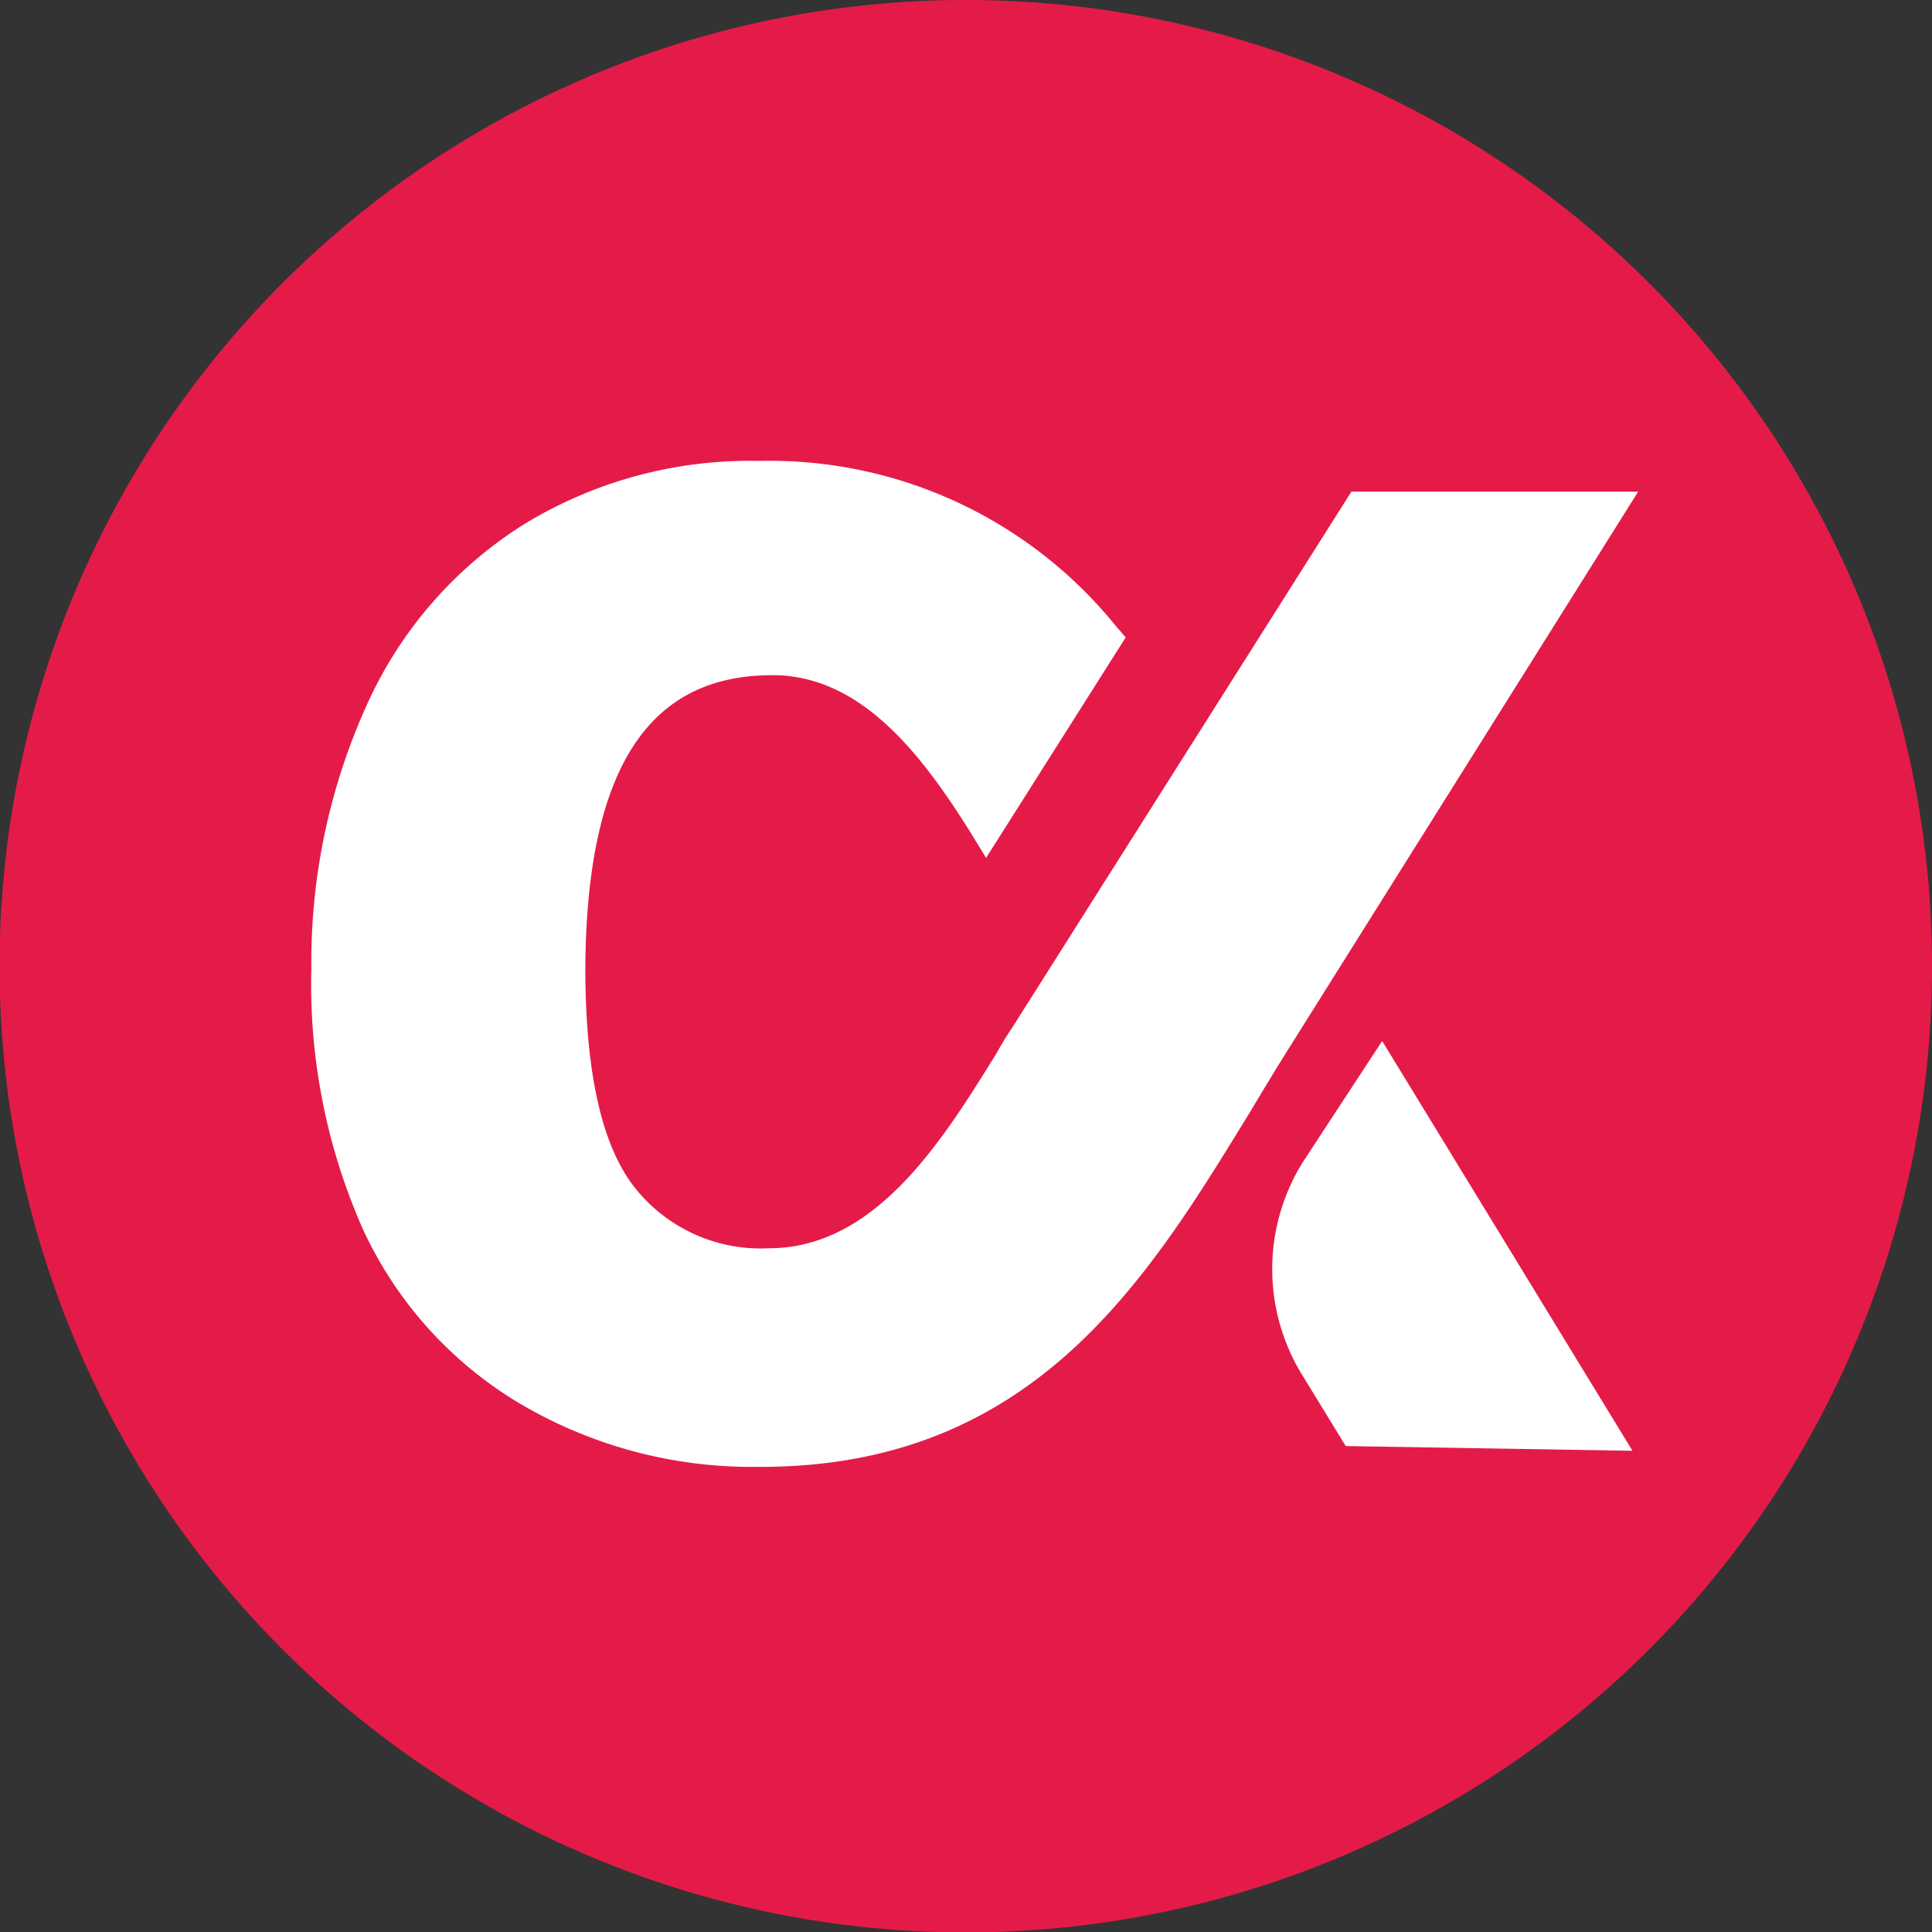 <svg xmlns="http://www.w3.org/2000/svg" data-name="Layer 1" viewBox="0 0 40.83 40.83"><rect x="0" y="0" width="40.83" height="40.83" fill="#333333" stroke="none"/><ellipse cx="21.96" cy="20.27" rx="17" ry="16.45" style="fill:#fff"/><path d="M20.57 0a20.42 20.42 0 1 0 20.26 20.57A20.42 20.42 0 0 0 20.57 0Zm7.87 30.56-.9-1.47a4.27 4.27 0 0 1 0-4.54L29.21 22l5.29 8.66Zm-1.23-8.36c-.27.43-.54.88-.81 1.33C24.27 27 21.87 31 16.08 31H16a9.64 9.64 0 0 1-5-1.33A8.36 8.36 0 0 1 7.68 26a12.76 12.76 0 0 1-1.1-5.53 13.16 13.16 0 0 1 1.18-5.59 8.74 8.74 0 0 1 3.33-3.81A9.16 9.16 0 0 1 16 9.74h.09a9.41 9.41 0 0 1 7.5 3.5l.2.23-2.95 4.66-.35-.57c-1-1.59-2.24-3.22-4.05-3.29h-.13c-2.62 0-3.91 2-3.94 6.17 0 2.14.32 3.69 1 4.6a3.39 3.39 0 0 0 2.88 1.34c2.26 0 3.67-2.28 4.81-4.12q.16-.29.33-.54l7.17-11.33h6.06Z" style="fill:#e41b48"/></svg>